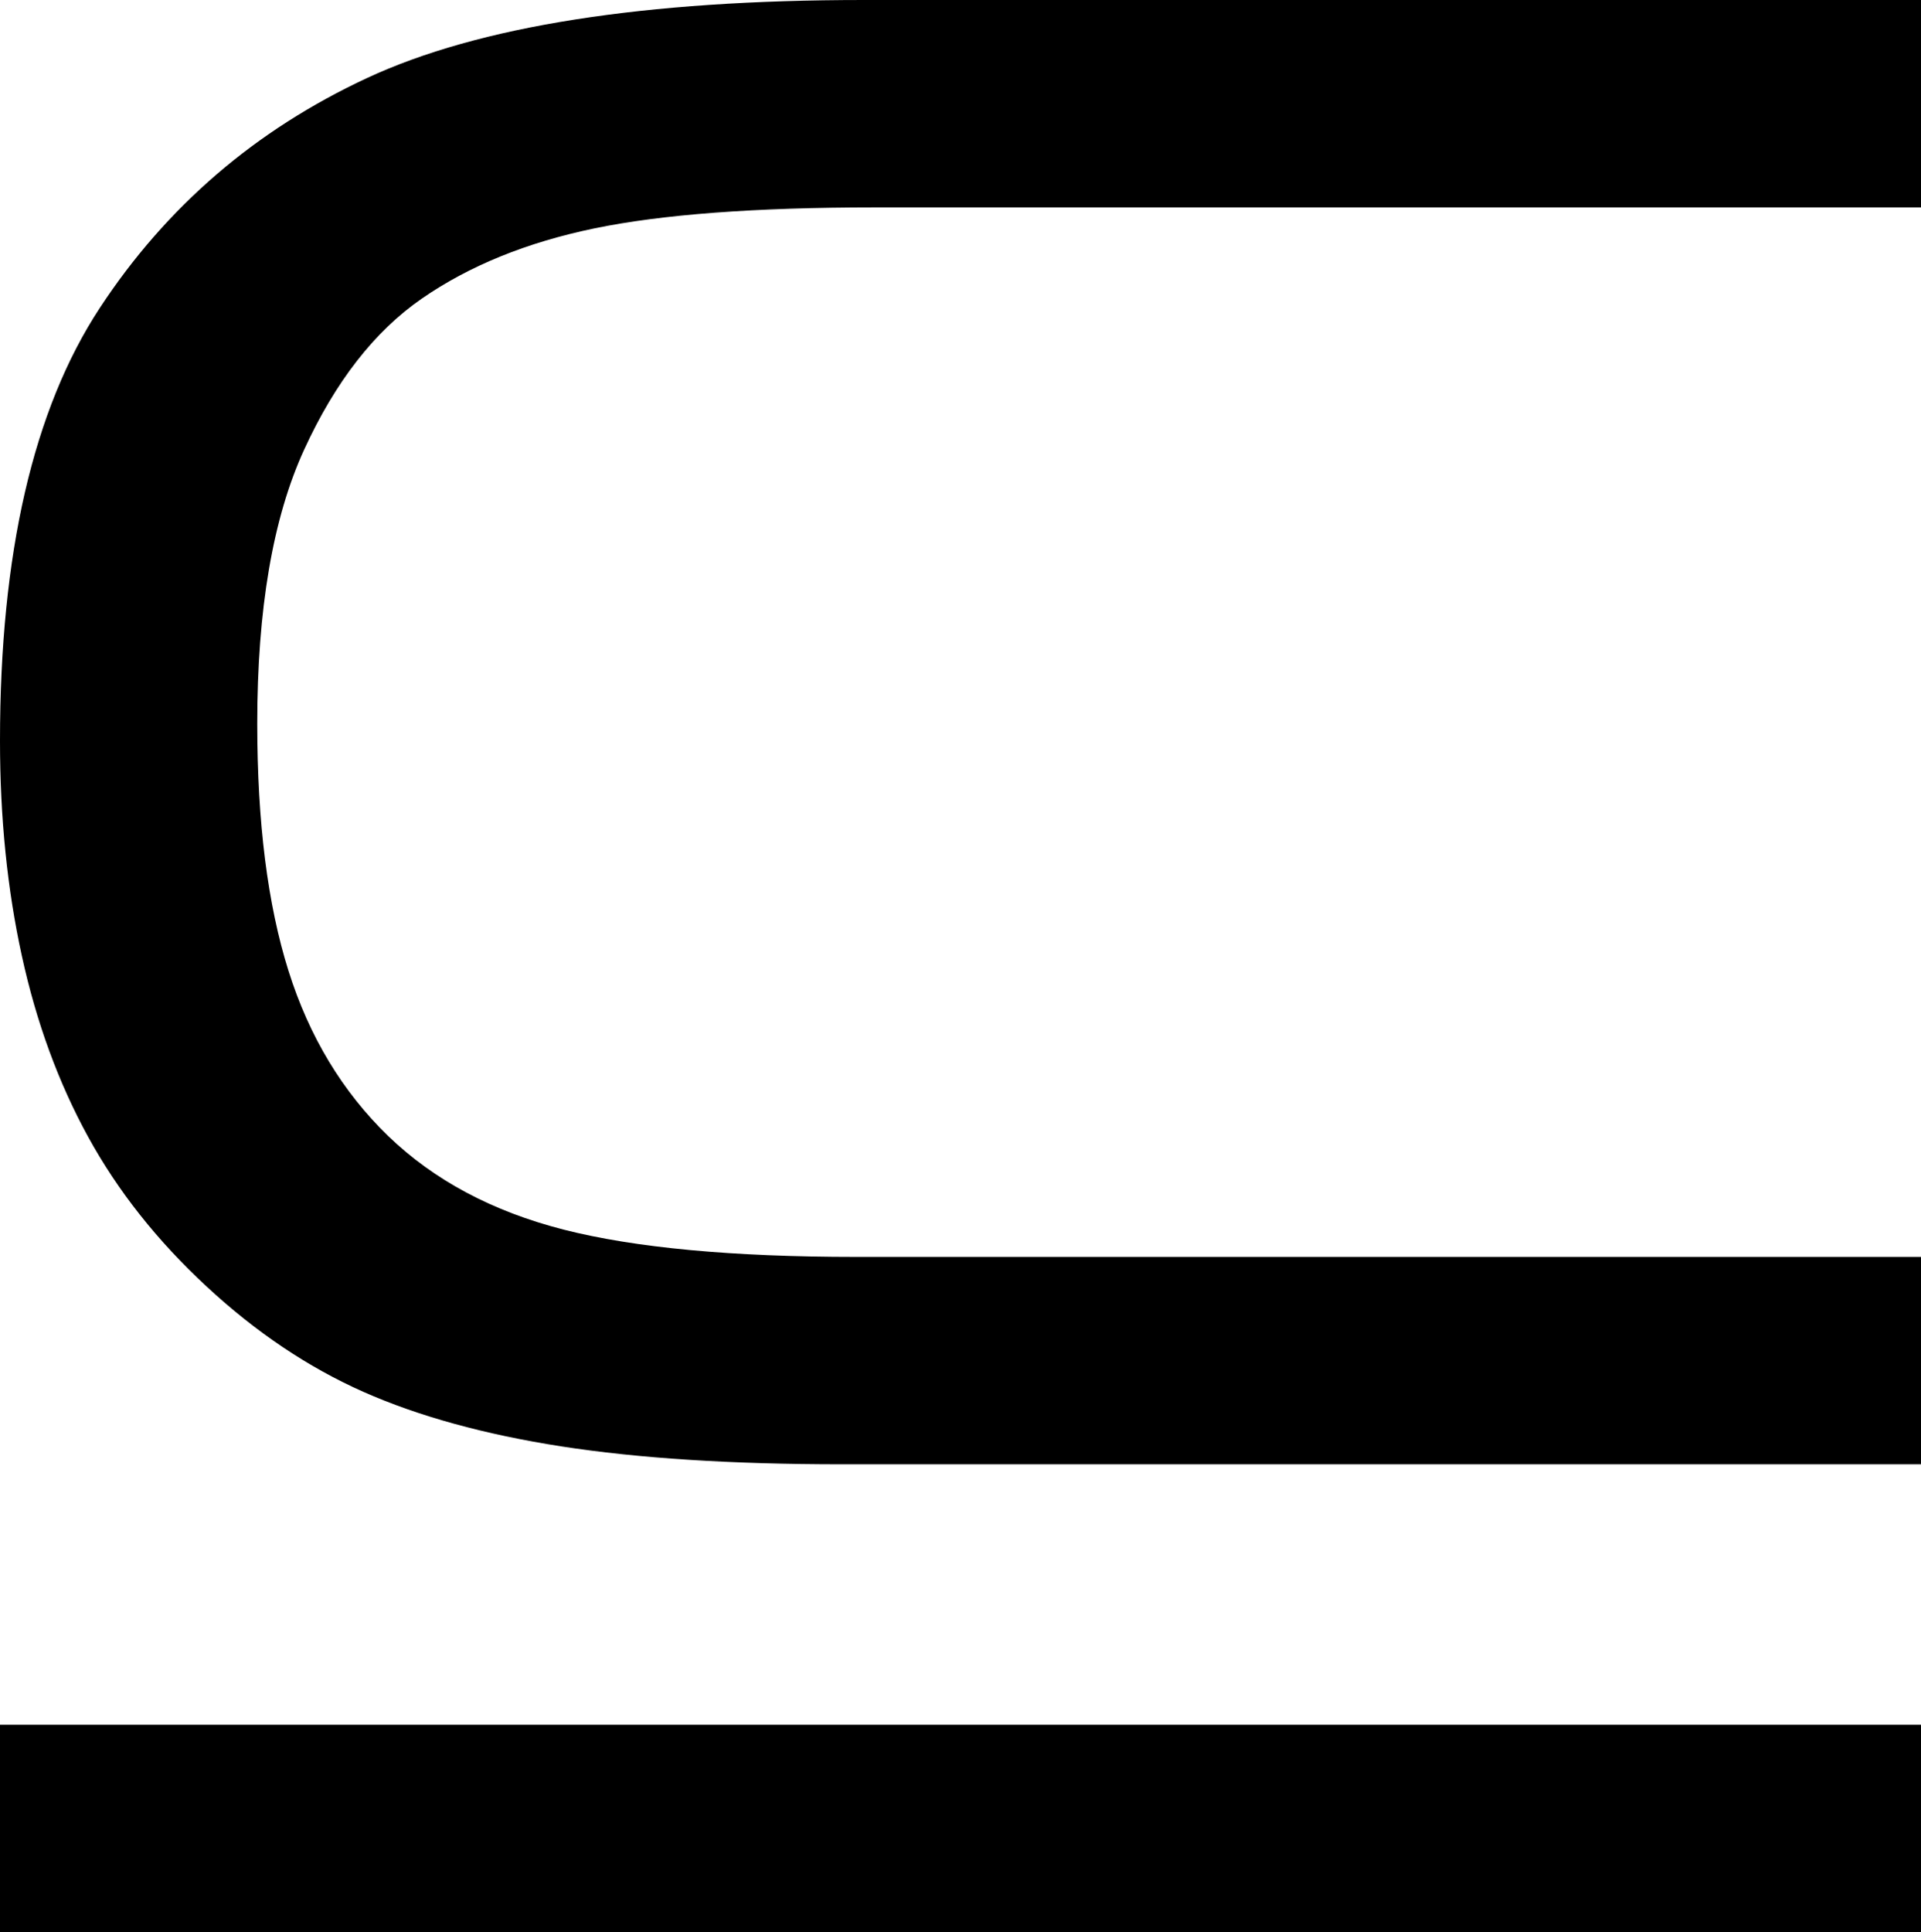<?xml version="1.0" encoding="utf-8"?>
<!-- Generator: Adobe Illustrator 14.0.0, SVG Export Plug-In . SVG Version: 6.00 Build 43363)  -->
<!DOCTYPE svg PUBLIC "-//W3C//DTD SVG 1.1//EN" "http://www.w3.org/Graphics/SVG/1.1/DTD/svg11.dtd">
<svg version="1.1" id="图层_1" xmlns="http://www.w3.org/2000/svg" xmlns:xlink="http://www.w3.org/1999/xlink" x="0px" y="0px"
	 width="60.156px" height="60.498px" viewBox="0 0 60.156 60.498" enable-background="new 0 0 60.156 60.498" xml:space="preserve">
<path d="M60.156,39.355v6.494H26.367c-3.451,0-6.381-0.188-8.789-0.561c-2.409-0.375-4.477-0.945-6.201-1.709
	c-1.726-0.766-3.361-1.863-4.907-3.297c-1.547-1.432-2.783-2.994-3.711-4.688c-0.928-1.691-1.62-3.58-2.075-5.664
	C0.228,27.849,0,25.603,0,23.193c0-5.859,1.041-10.376,3.125-13.55c2.083-3.174,4.874-5.574,8.374-7.202
	C14.998,0.814,20.182,0,27.051,0h33.105v6.494H27.393c-3.744,0-6.674,0.22-8.789,0.659c-2.116,0.439-3.915,1.172-5.396,2.197
	c-1.481,1.025-2.71,2.604-3.687,4.736c-0.977,2.132-1.465,4.989-1.465,8.569c0,3.093,0.325,5.672,0.977,7.74
	c0.65,2.066,1.692,3.791,3.125,5.176c1.432,1.383,3.263,2.359,5.493,2.93c2.229,0.568,5.281,0.854,9.155,0.854H60.156z M0,60.498
	v-6.494h60.156v6.494H0z"/>
</svg>
